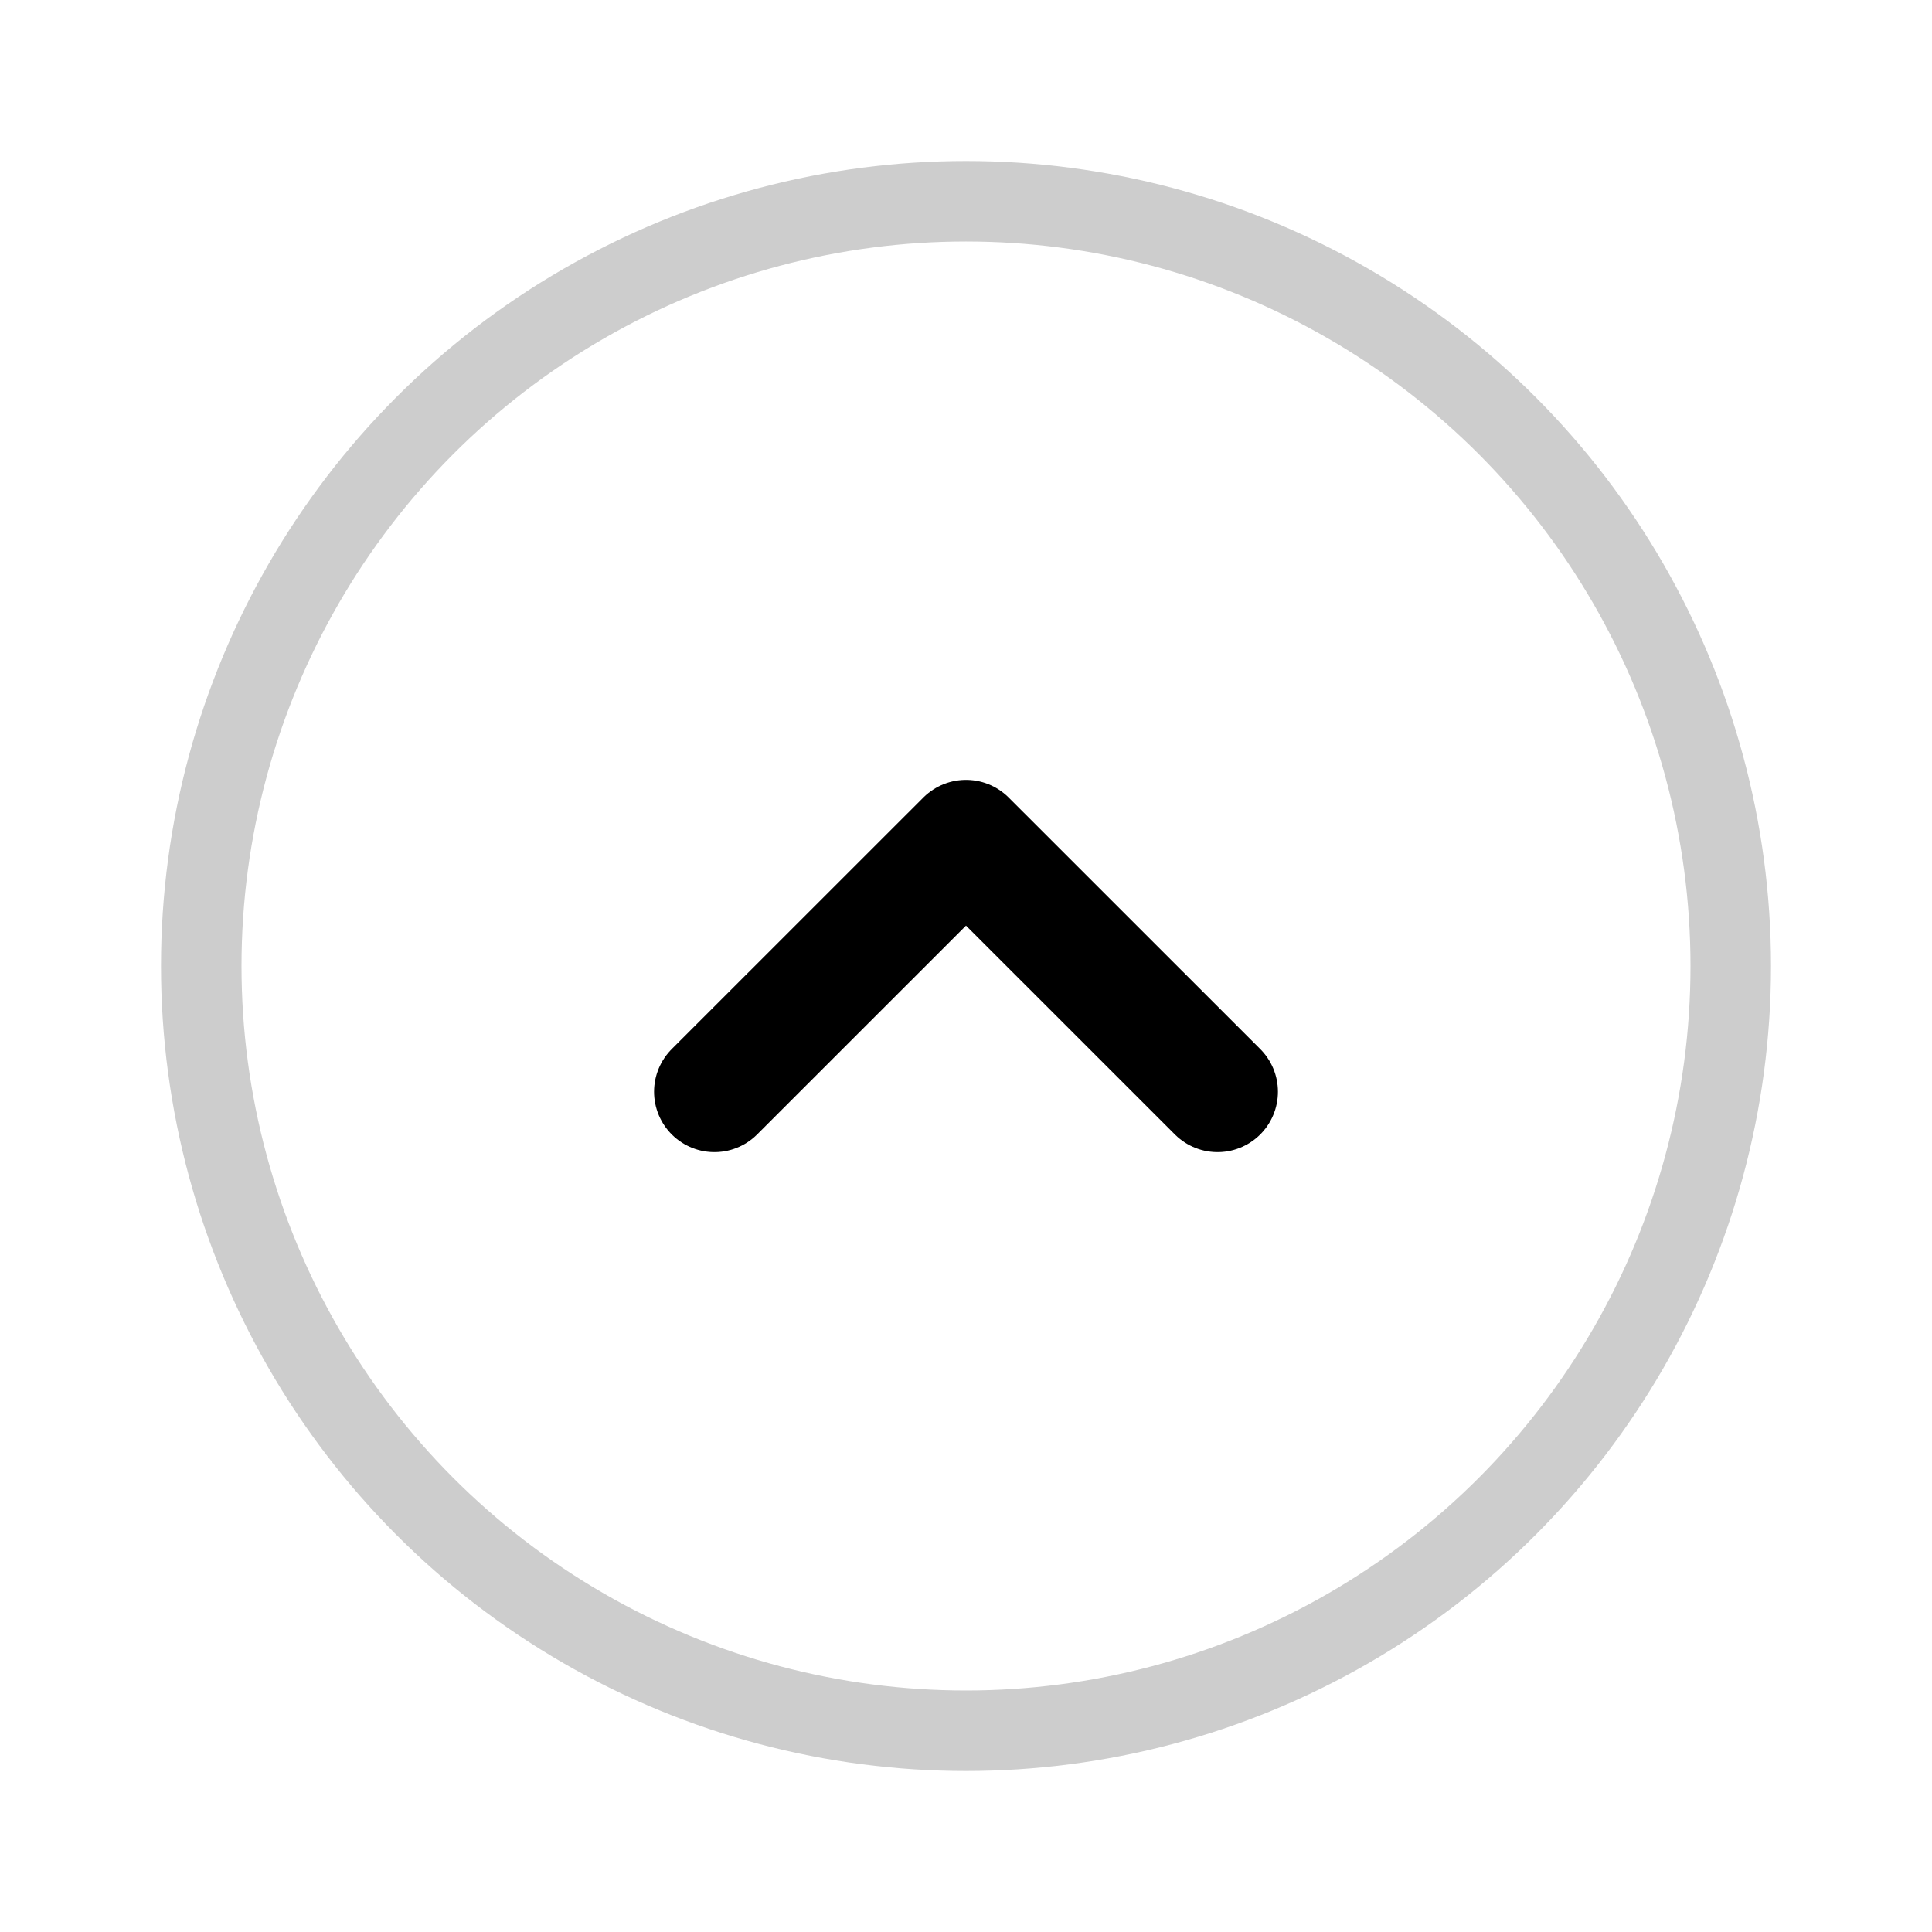 <svg width="24" height="24" viewBox="0 0 24 24" fill="none" xmlns="http://www.w3.org/2000/svg">
<g filter="url(#filter0_d_20029_1695)">
<circle cx="12" cy="11" r="9.5" fill="white" stroke="#CDCDCD"/>
<path d="M15.125 12.562L12 9.438L8.875 12.562" stroke="black" stroke-width="1.5" stroke-linecap="round" stroke-linejoin="round"/>
</g>
<defs>
<filter id="filter0_d_20029_1695" x="0" y="0" width="24" height="24" filterUnits="userSpaceOnUse" color-interpolation-filters="sRGB">
<feFlood flood-opacity="0" result="BackgroundImageFix"/>
<feColorMatrix in="SourceAlpha" type="matrix" values="0 0 0 0 0 0 0 0 0 0 0 0 0 0 0 0 0 0 127 0" result="hardAlpha"/>
<feOffset dy="1"/>
<feGaussianBlur stdDeviation="1"/>
<feComposite in2="hardAlpha" operator="out"/>
<feColorMatrix type="matrix" values="0 0 0 0 0.873 0 0 0 0 0.873 0 0 0 0 0.873 0 0 0 0.25 0"/>
<feBlend mode="normal" in2="BackgroundImageFix" result="effect1_dropShadow_20029_1695"/>
<feBlend mode="normal" in="SourceGraphic" in2="effect1_dropShadow_20029_1695" result="shape"/>
</filter>
</defs>
</svg>
